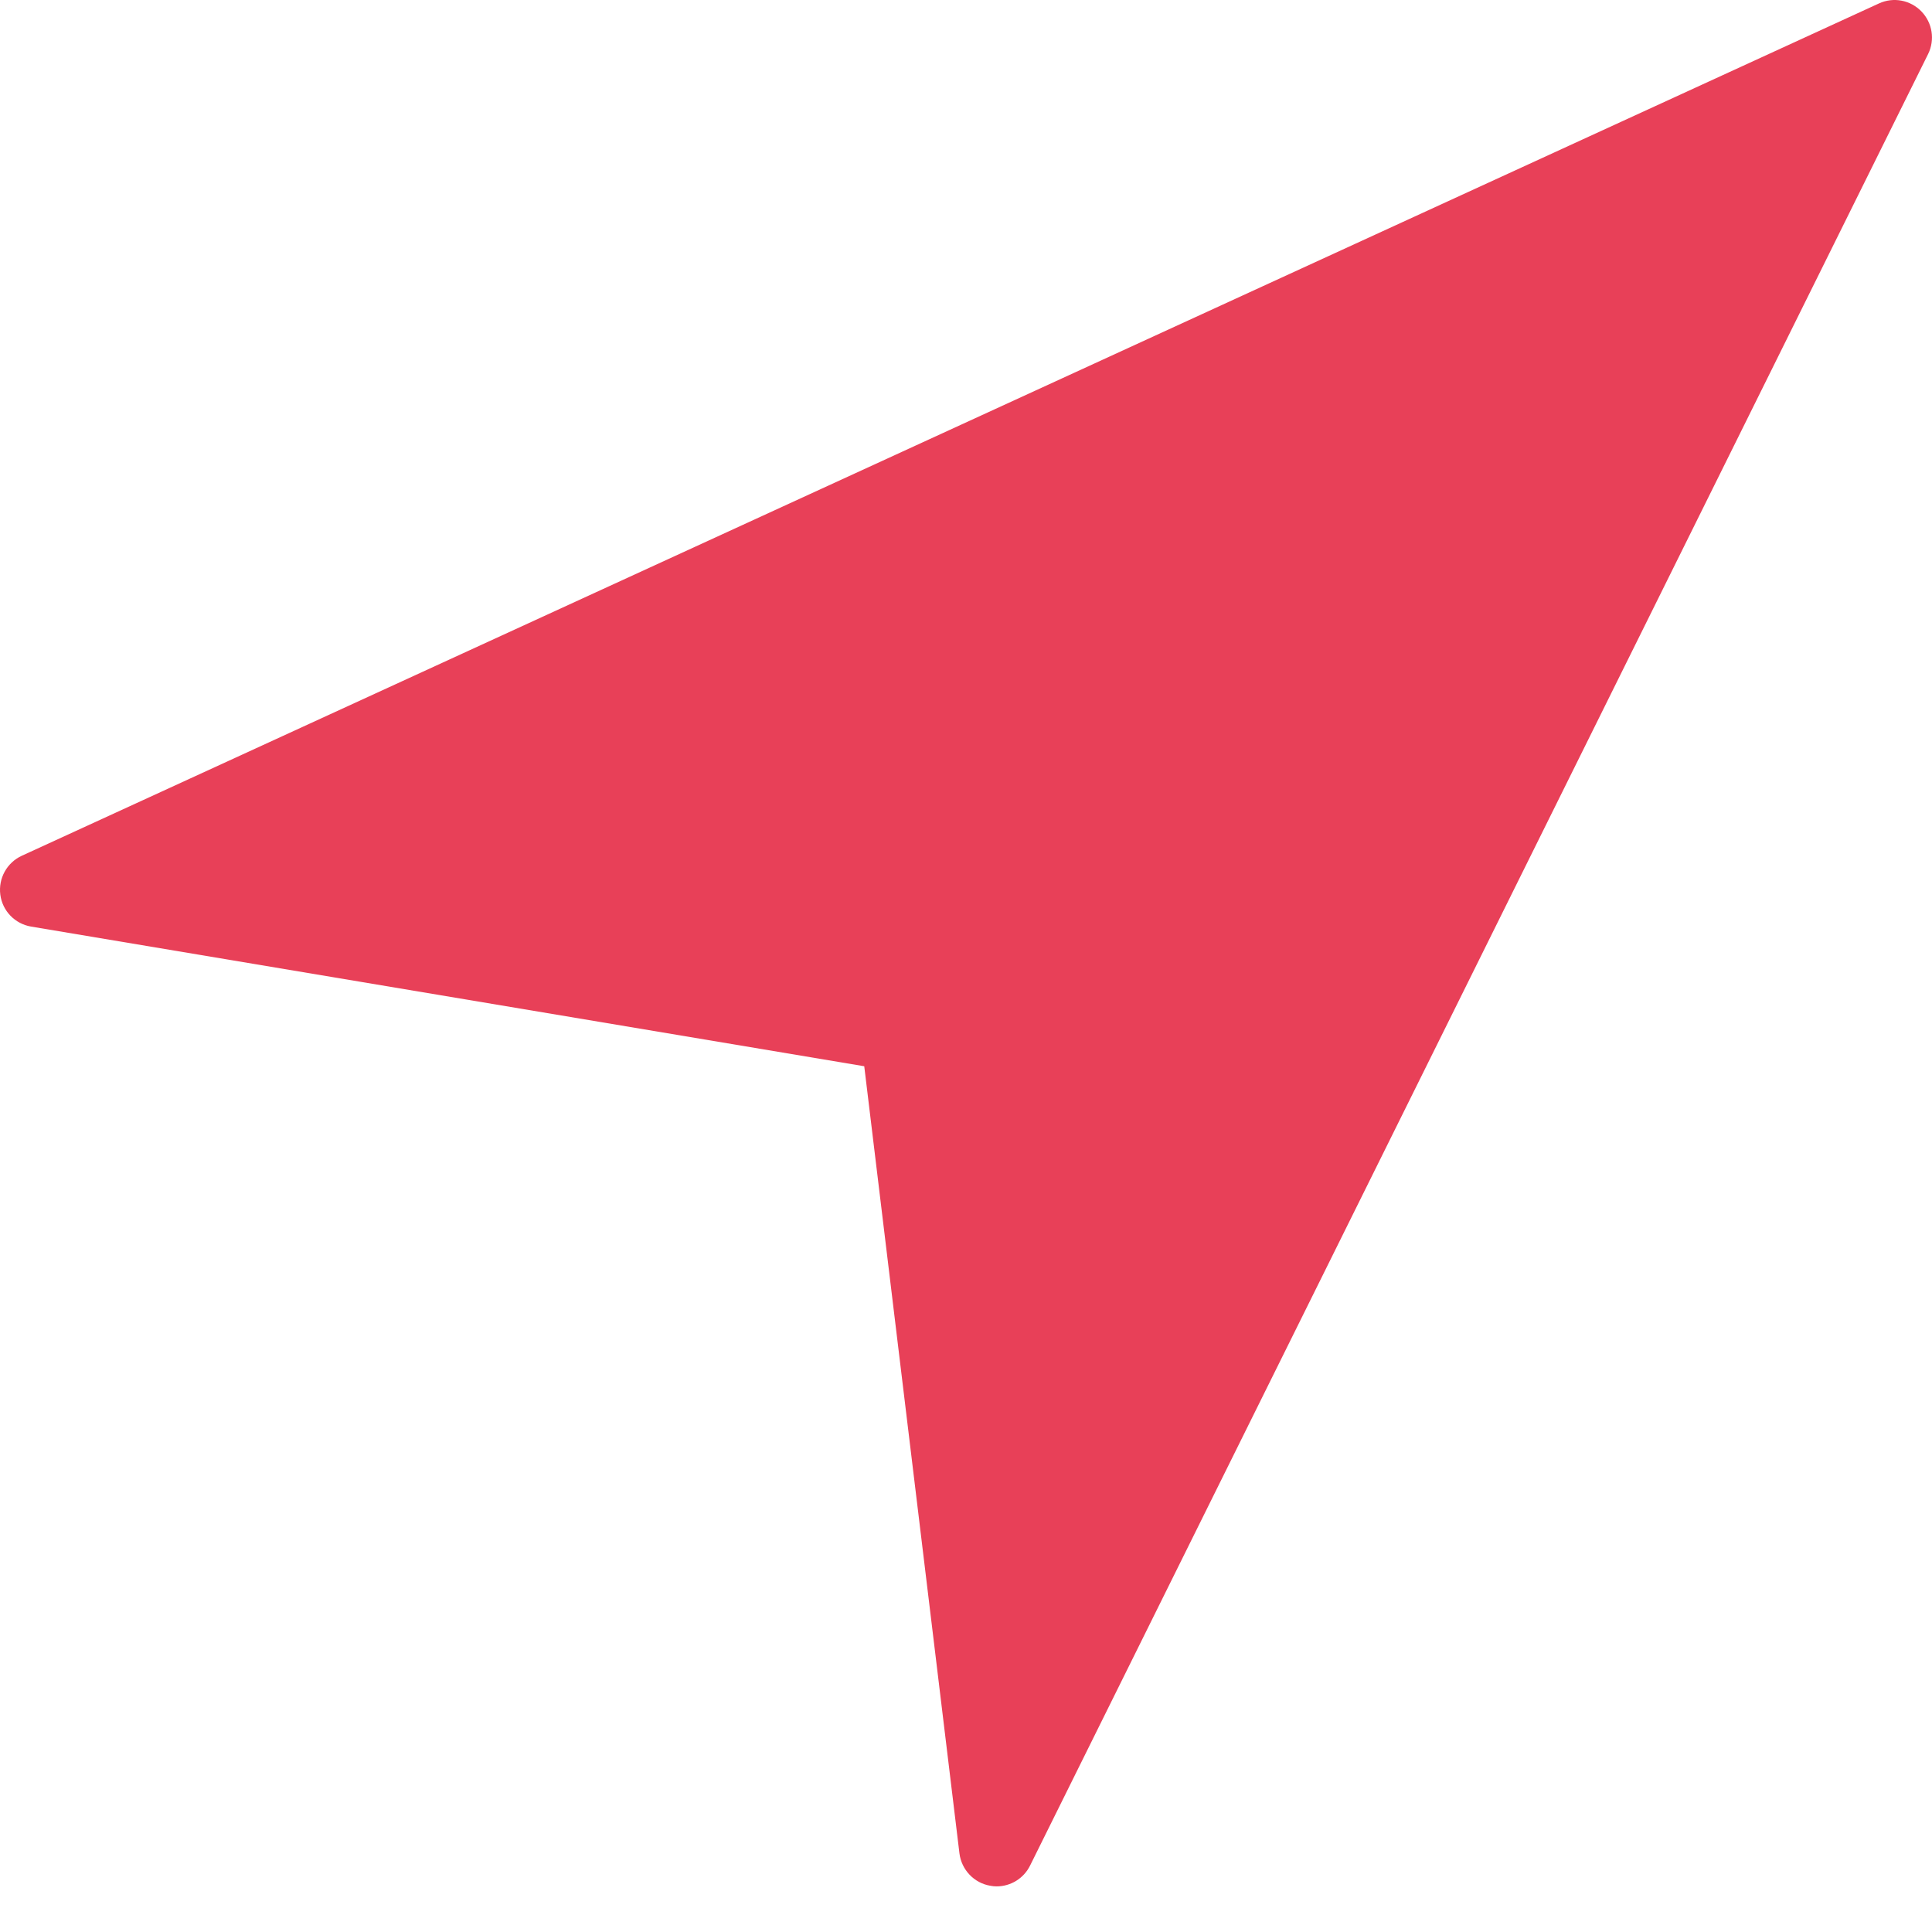 <svg width="18" height="18" viewBox="0 0 18 18" fill="none" xmlns="http://www.w3.org/2000/svg">
<path d="M17.901 0.106C17.798 -0 17.64 -0.03 17.506 0.032L0.203 7.973C0.064 8.037 -0.017 8.184 0.003 8.336C0.023 8.488 0.14 8.608 0.291 8.633L8.052 9.934L8.939 17.268C8.958 17.42 9.075 17.544 9.226 17.569C9.246 17.573 9.266 17.575 9.285 17.575C9.416 17.575 9.538 17.501 9.597 17.381L17.964 0.503C18.029 0.371 18.004 0.212 17.901 0.106Z" fill="#E84058"/>
</svg>
